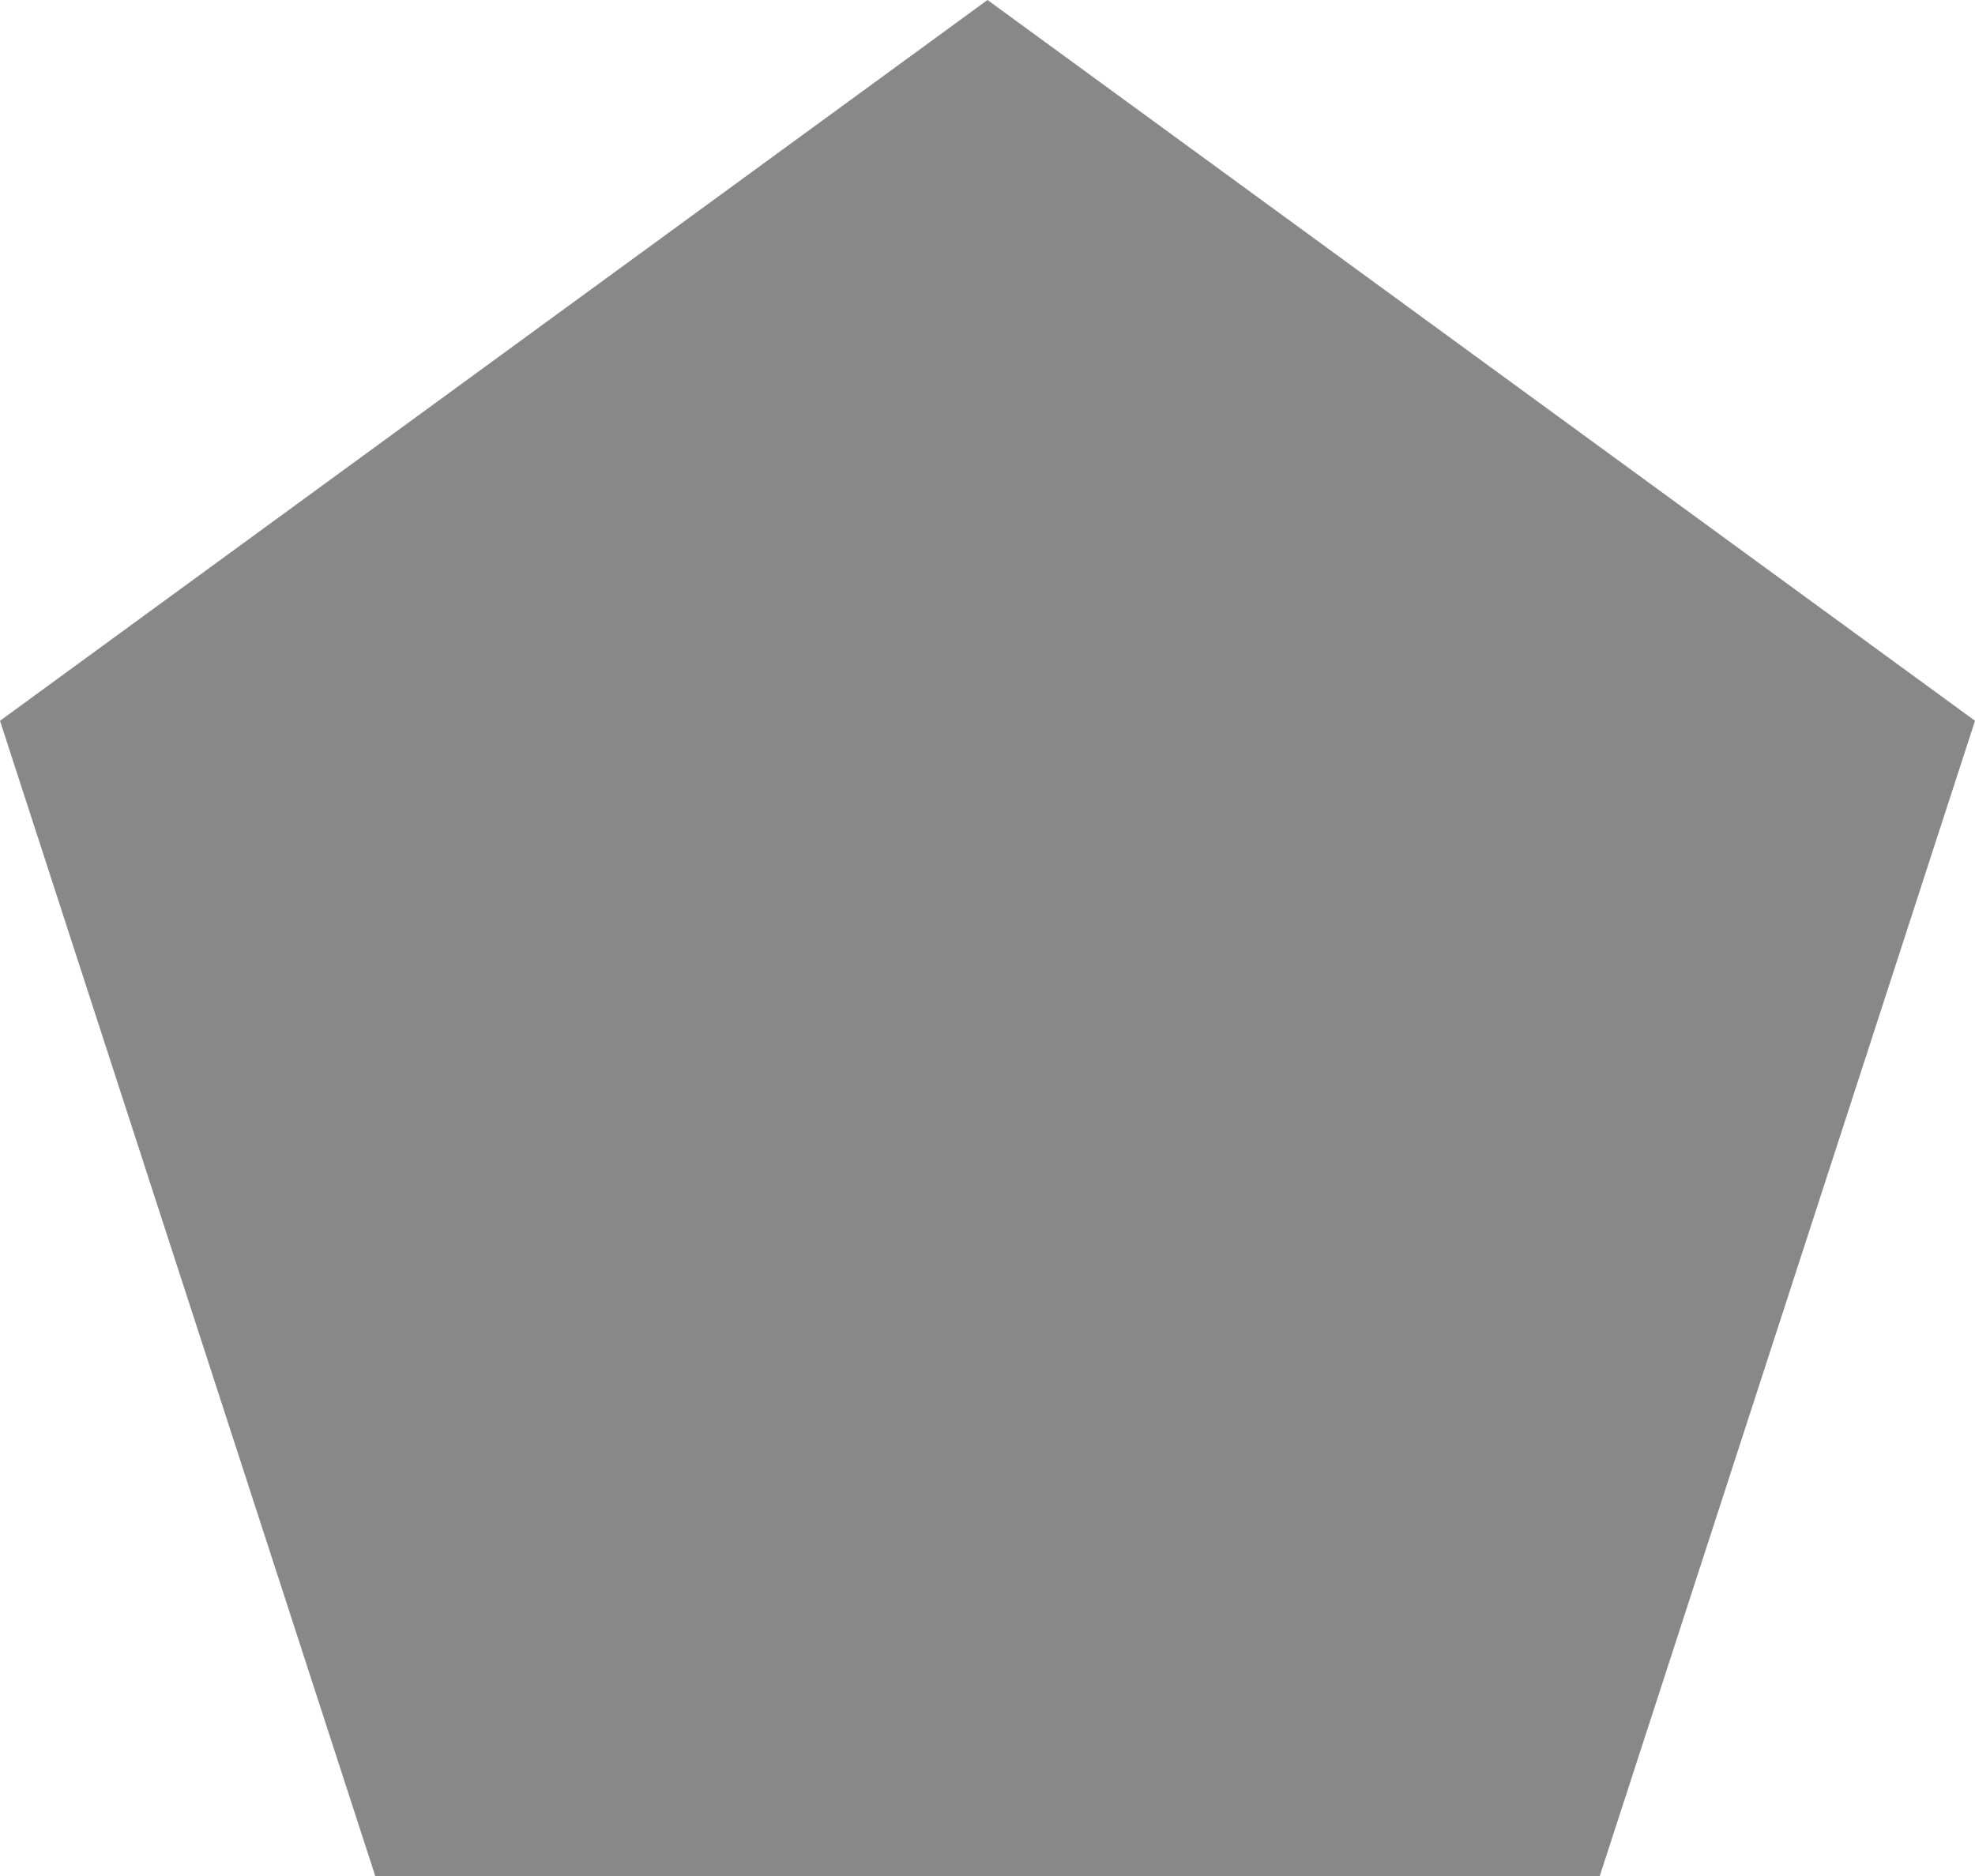 <?xml version="1.0" encoding="UTF-8" standalone="no"?><svg width='20' height='19' viewBox='0 0 20 19' fill='none' xmlns='http://www.w3.org/2000/svg'>
<path d='M10 0L0 7.3L3.8 19H16.2L20 7.3L10 0Z' fill='#888888'/>
</svg>
